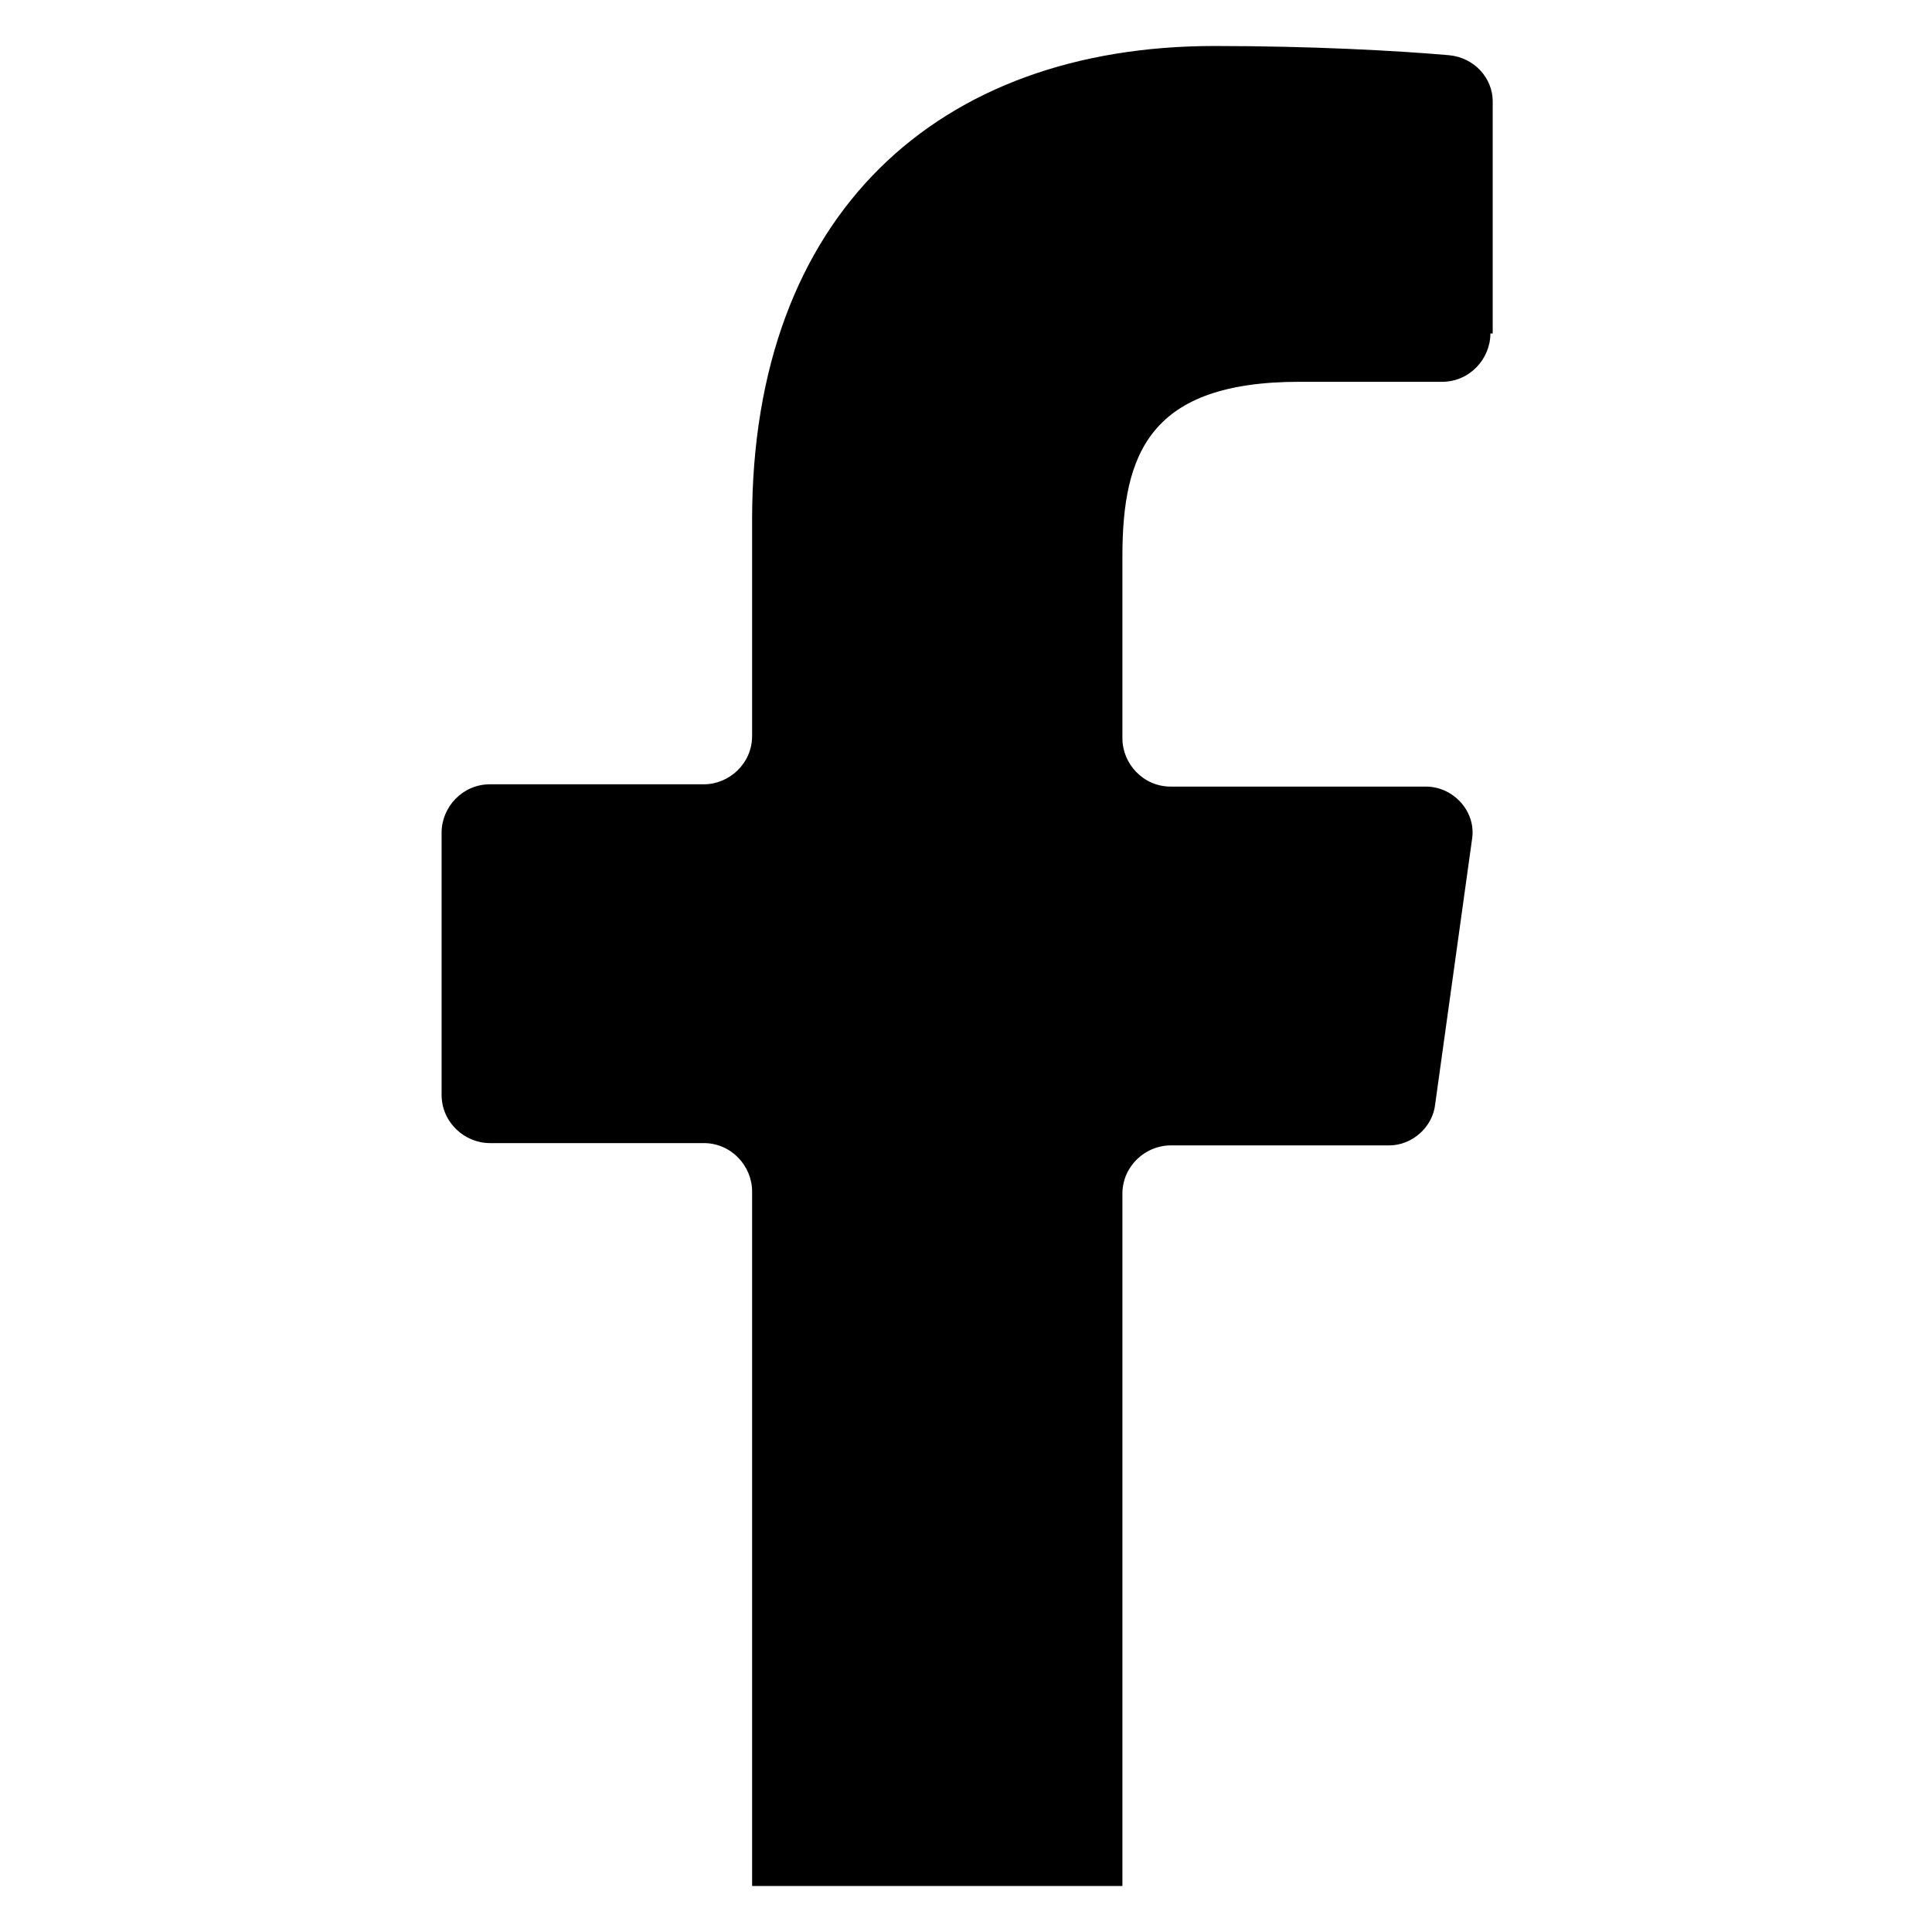 <svg xmlns="http://www.w3.org/2000/svg" viewBox="0 0 84 84" class="svgo"><path d="M64.8 14.5c0 1.1-.9 2.1-2.1 2.1h-6.2c-6.5 0-7.7 3.1-7.7 7.6v7.9c0 1.1.9 2.1 2.1 2.1H62c1.2 0 2.2 1.1 2 2.3L62.4 48c-.1 1-1 1.8-2 1.8h-9.5c-1.1 0-2.1.9-2.1 2.1V82H32.7V51.8c0-1.1-.9-2.1-2.1-2.1h-9.3c-1.1 0-2.1-.9-2.1-2.1V36.2c0-1.1.9-2.1 2.1-2.1h9.3c1.1 0 2.1-.9 2.1-2.1v-9.4C32.7 9.3 40.8 2 52.8 2c4.2 0 7.9.2 10.2.4 1.1.1 1.9 1 1.9 2v10.1z"/></svg>